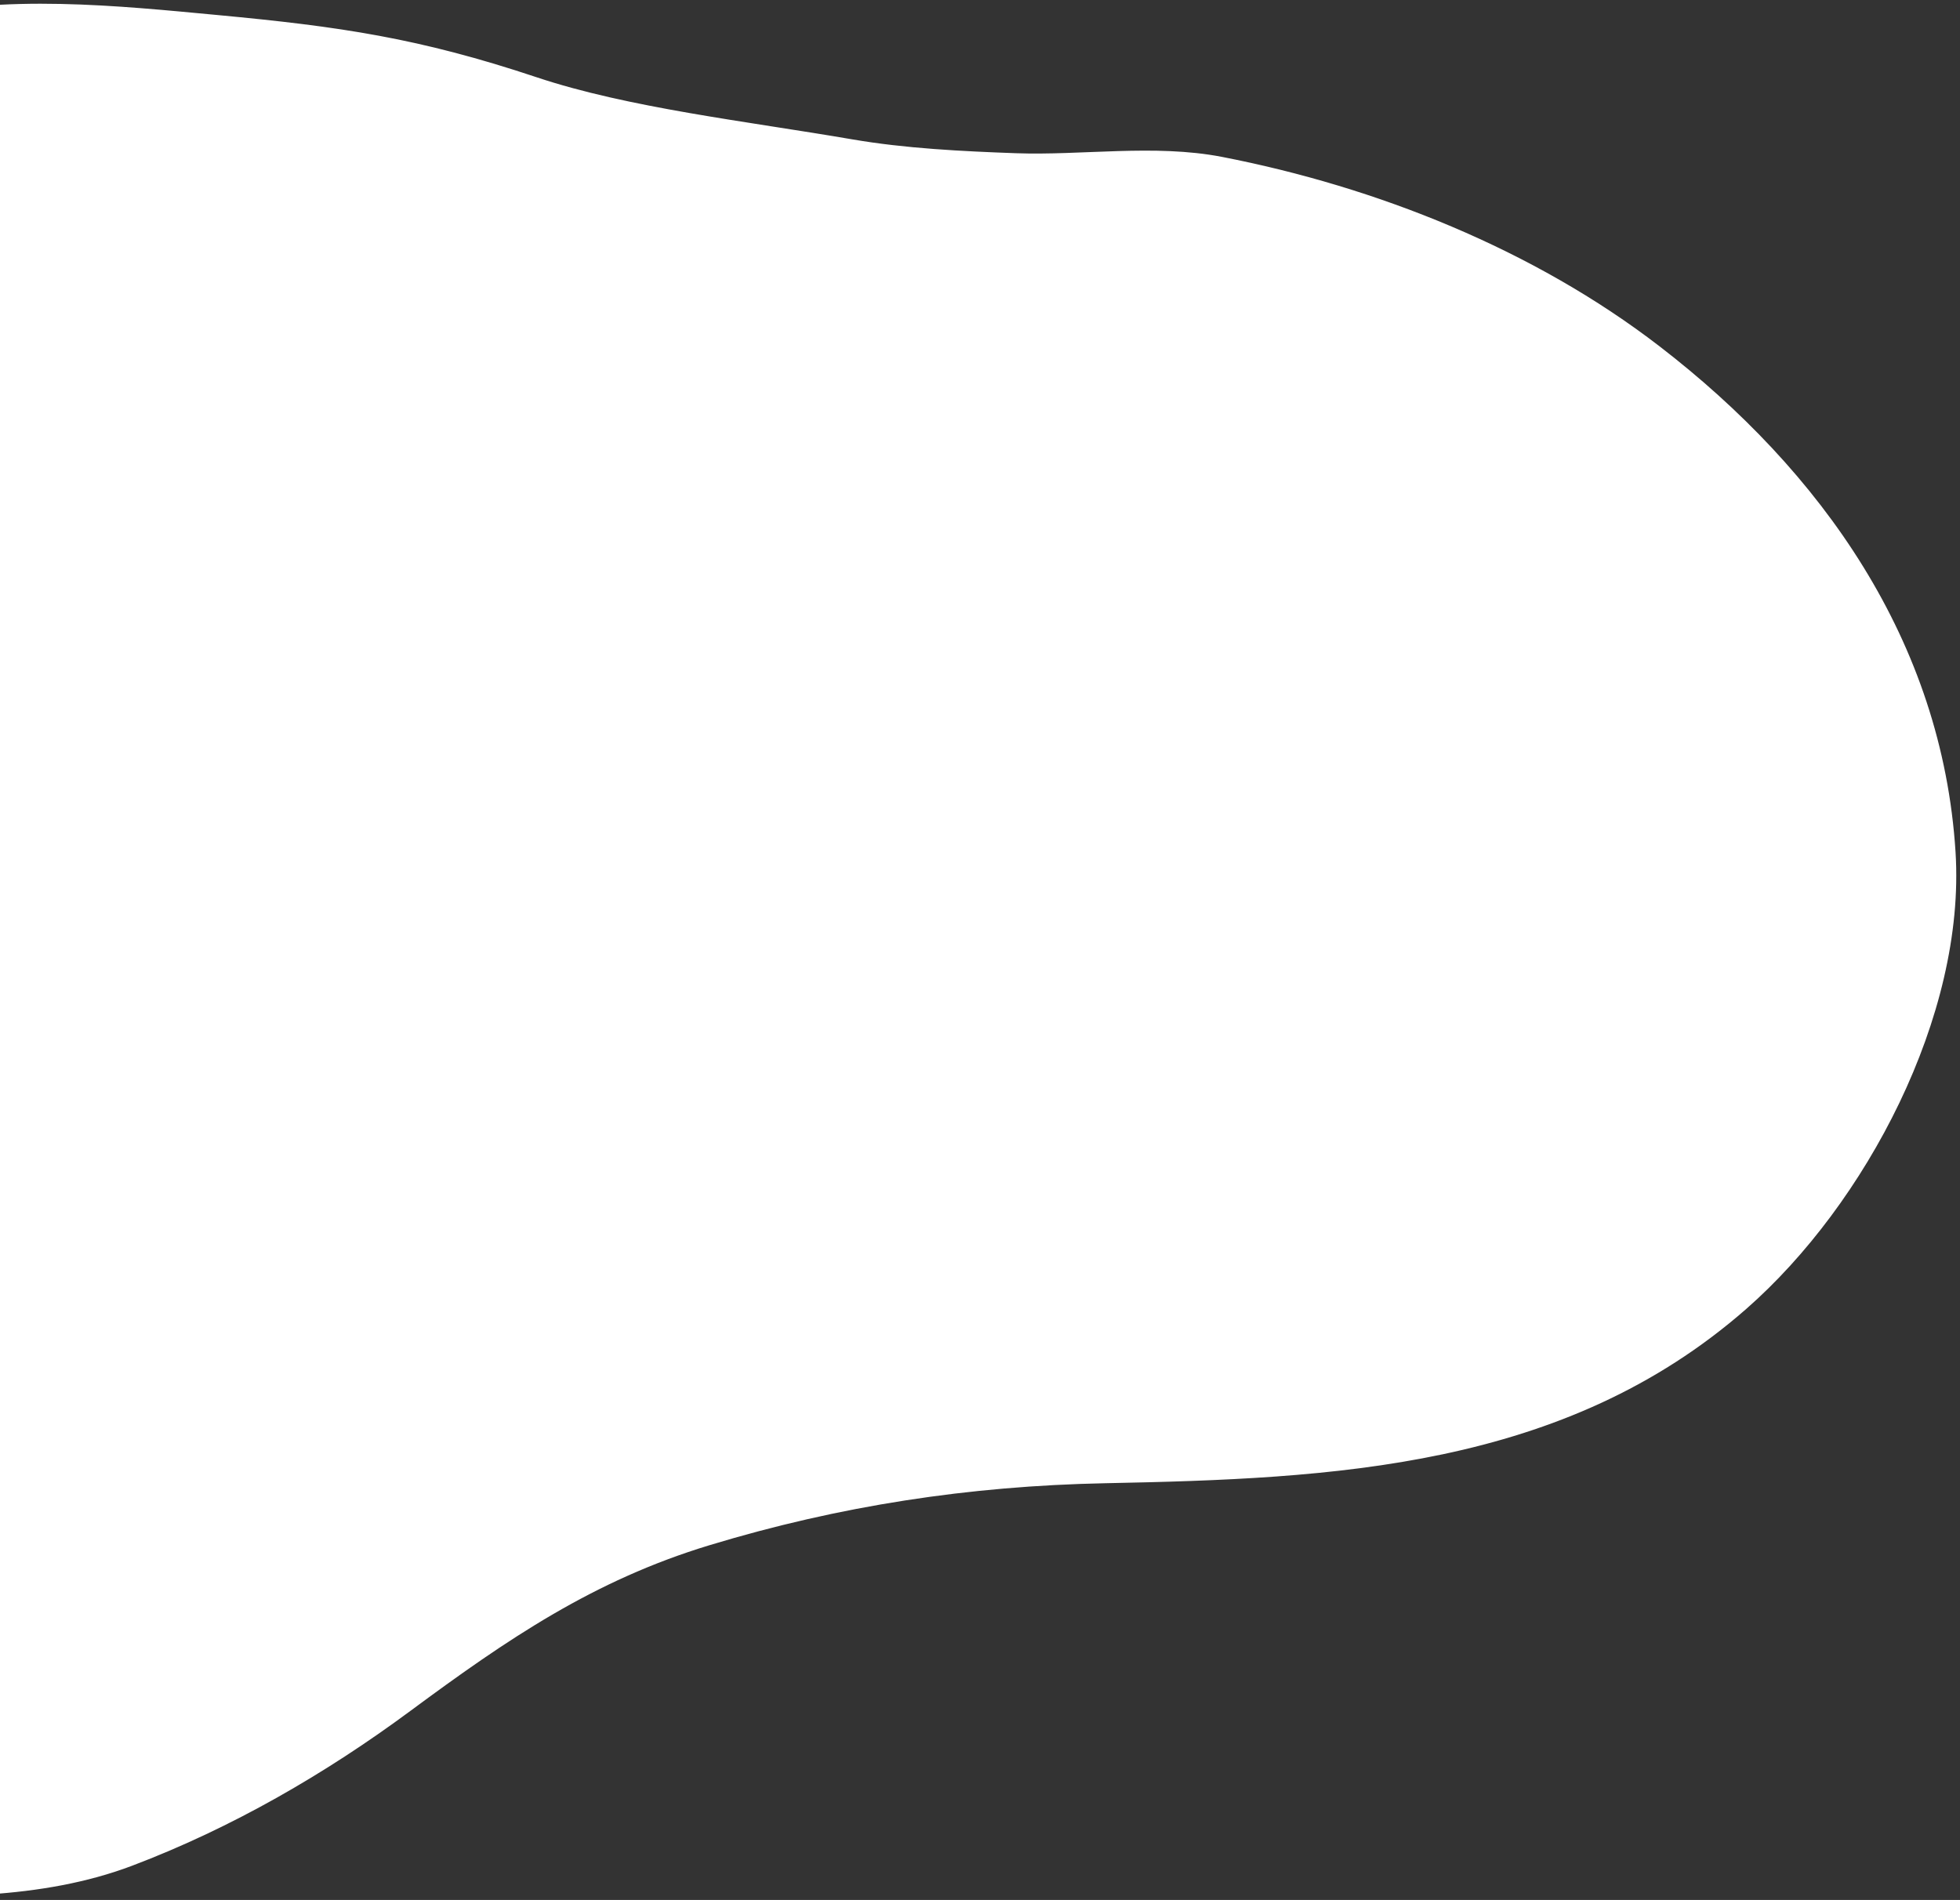 <svg width="263" height="255" viewBox="0 0 263 255" fill="none" xmlns="http://www.w3.org/2000/svg">
<rect x="0" y="0" width="263" height="255" fill="#333333" stroke="none"/>
<path d="M29.06 3.513C45.438 5.047 55.958 6.591 71.549 11.798C83.996 15.955 100.039 17.765 114.143 20.188C121.334 21.423 129.015 21.803 136.297 22.064C145.222 22.383 154.904 20.823 163.705 22.533C184.288 26.532 205.128 34.855 221.744 47.65C243.314 64.26 259.152 86.706 260.905 114.454C262.255 135.839 249.06 160.755 233.341 174.537C209.33 195.588 178.874 196.956 148.259 197.569C129.886 197.937 112.338 200.619 94.744 205.959C78.939 210.756 67.249 218.747 54.179 228.418C42.84 236.808 30.394 244 17.203 249.001C5.377 253.485 -8.454 253.31 -20.918 252.649C-39.014 251.689 -61.42 249.272 -77.293 239.517C-90.665 231.3 -100.875 217.689 -109.745 205.125C-116.497 195.559 -122.863 184.295 -116.141 173.599C-112.141 167.232 -106.849 161.866 -103.036 155.256C-97.951 146.444 -93.763 137.955 -89.878 128.524C-79.163 102.509 -78.504 73.561 -66.267 48.067C-61.651 38.448 -54.423 30.452 -46.349 23.575C-37.124 15.719 -24.6 7.069 -12.701 3.982C0.245 0.623 15.957 2.286 29.06 3.513Z" fill="white" stroke="white" stroke-width="3" stroke-linecap="round"/>
</svg>
